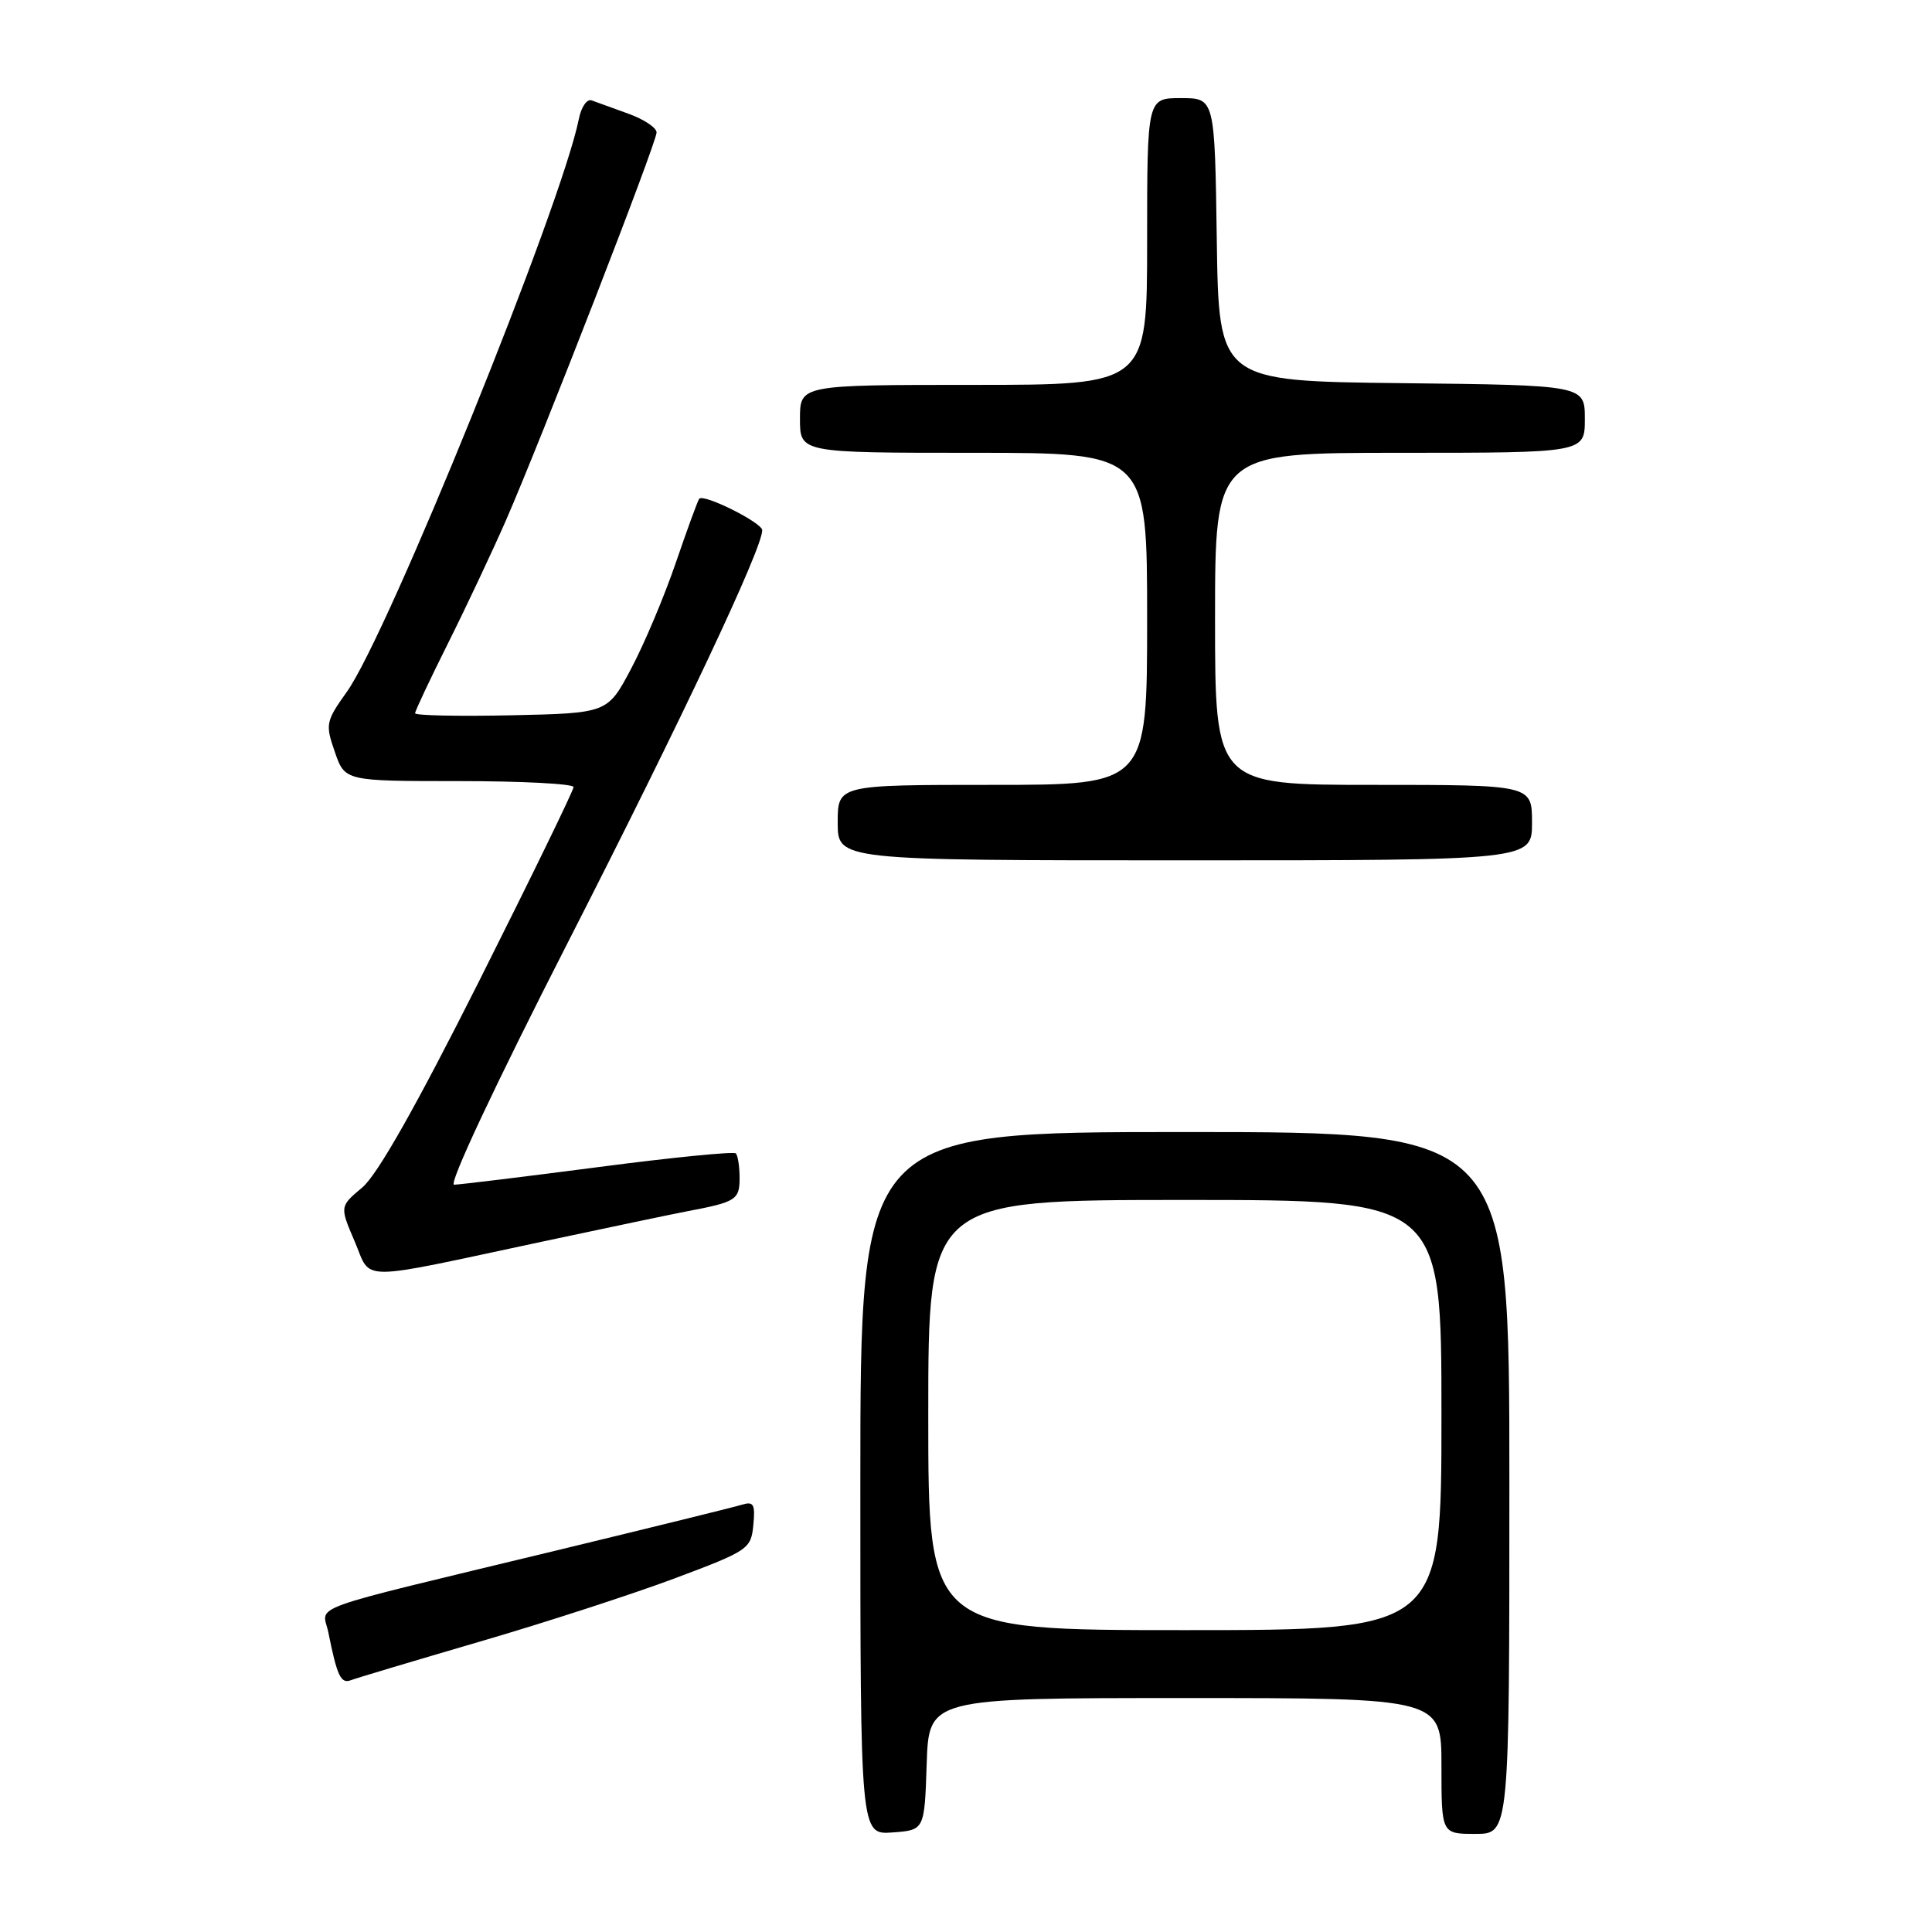 <?xml version="1.0" encoding="UTF-8" standalone="no"?>
<!DOCTYPE svg PUBLIC "-//W3C//DTD SVG 1.1//EN" "http://www.w3.org/Graphics/SVG/1.1/DTD/svg11.dtd" >
<svg xmlns="http://www.w3.org/2000/svg" xmlns:xlink="http://www.w3.org/1999/xlink" version="1.1" viewBox="0 0 256 256">
 <g >
 <path fill="currentColor"
d=" M 122.79 233.75 C 123.08 225.00 123.08 225.00 157.04 225.00 C 191.00 225.00 191.00 225.00 191.00 234.00 C 191.00 243.00 191.00 243.00 195.50 243.00 C 200.00 243.00 200.00 243.00 200.00 196.50 C 200.00 150.00 200.00 150.00 157.00 150.00 C 114.00 150.00 114.00 150.00 114.00 196.56 C 114.00 243.11 114.00 243.11 118.25 242.81 C 122.50 242.50 122.50 242.50 122.79 233.75 Z  M 63.55 217.53 C 72.20 215.01 83.82 211.23 89.38 209.15 C 99.17 205.48 99.51 205.25 99.82 202.09 C 100.09 199.32 99.86 198.91 98.32 199.38 C 97.32 199.69 86.15 202.44 73.50 205.50 C 39.54 213.71 42.75 212.55 43.51 216.31 C 44.67 222.11 45.17 223.15 46.51 222.63 C 47.24 222.35 54.91 220.06 63.55 217.53 Z  M 72.00 164.49 C 80.53 162.67 89.08 160.88 91.00 160.51 C 97.52 159.28 98.00 158.98 98.00 156.10 C 98.00 154.58 97.77 153.11 97.50 152.83 C 97.22 152.56 89.01 153.37 79.25 154.65 C 69.49 155.92 60.90 156.97 60.17 156.98 C 59.39 156.99 65.57 143.82 75.31 124.75 C 90.33 95.33 101.00 72.70 101.00 70.26 C 101.00 69.26 93.23 65.38 92.65 66.09 C 92.46 66.32 91.06 70.15 89.53 74.62 C 88.00 79.09 85.34 85.39 83.62 88.62 C 80.50 94.50 80.50 94.50 67.75 94.78 C 60.74 94.93 55.00 94.81 55.00 94.51 C 55.00 94.21 56.97 90.03 59.37 85.23 C 61.77 80.43 65.21 73.12 67.02 69.00 C 71.74 58.18 87.00 18.90 87.00 17.55 C 87.00 16.92 85.31 15.80 83.25 15.06 C 81.19 14.32 79.00 13.53 78.39 13.30 C 77.77 13.08 77.01 14.19 76.70 15.77 C 74.41 27.21 51.42 83.99 45.98 91.64 C 43.16 95.60 43.09 95.96 44.37 99.64 C 45.70 103.50 45.70 103.50 60.85 103.50 C 69.18 103.50 76.00 103.86 76.00 104.29 C 76.00 104.73 70.38 116.27 63.51 129.95 C 55.14 146.59 50.02 155.65 48.01 157.34 C 45.01 159.86 45.01 159.86 46.99 164.48 C 49.30 169.86 46.83 169.86 72.00 164.49 Z  M 203.00 109.00 C 203.00 104.00 203.00 104.00 182.00 104.00 C 161.00 104.00 161.00 104.00 161.00 82.00 C 161.00 60.00 161.00 60.00 185.50 60.00 C 210.00 60.00 210.00 60.00 210.00 55.52 C 210.00 51.04 210.00 51.04 185.75 50.77 C 161.50 50.50 161.50 50.50 161.23 31.75 C 160.96 13.00 160.96 13.00 156.48 13.00 C 152.00 13.00 152.00 13.00 152.00 32.00 C 152.00 51.00 152.00 51.00 129.00 51.00 C 106.00 51.00 106.00 51.00 106.00 55.50 C 106.00 60.00 106.00 60.00 129.00 60.00 C 152.00 60.00 152.00 60.00 152.00 82.00 C 152.00 104.00 152.00 104.00 131.50 104.00 C 111.00 104.00 111.00 104.00 111.00 109.00 C 111.00 114.00 111.00 114.00 157.00 114.00 C 203.00 114.00 203.00 114.00 203.00 109.00 Z  M 123.00 187.50 C 123.00 159.00 123.00 159.00 157.00 159.00 C 191.00 159.00 191.00 159.00 191.00 187.50 C 191.00 216.00 191.00 216.00 157.00 216.00 C 123.00 216.00 123.00 216.00 123.00 187.50 Z "/>
</g>
</svg>